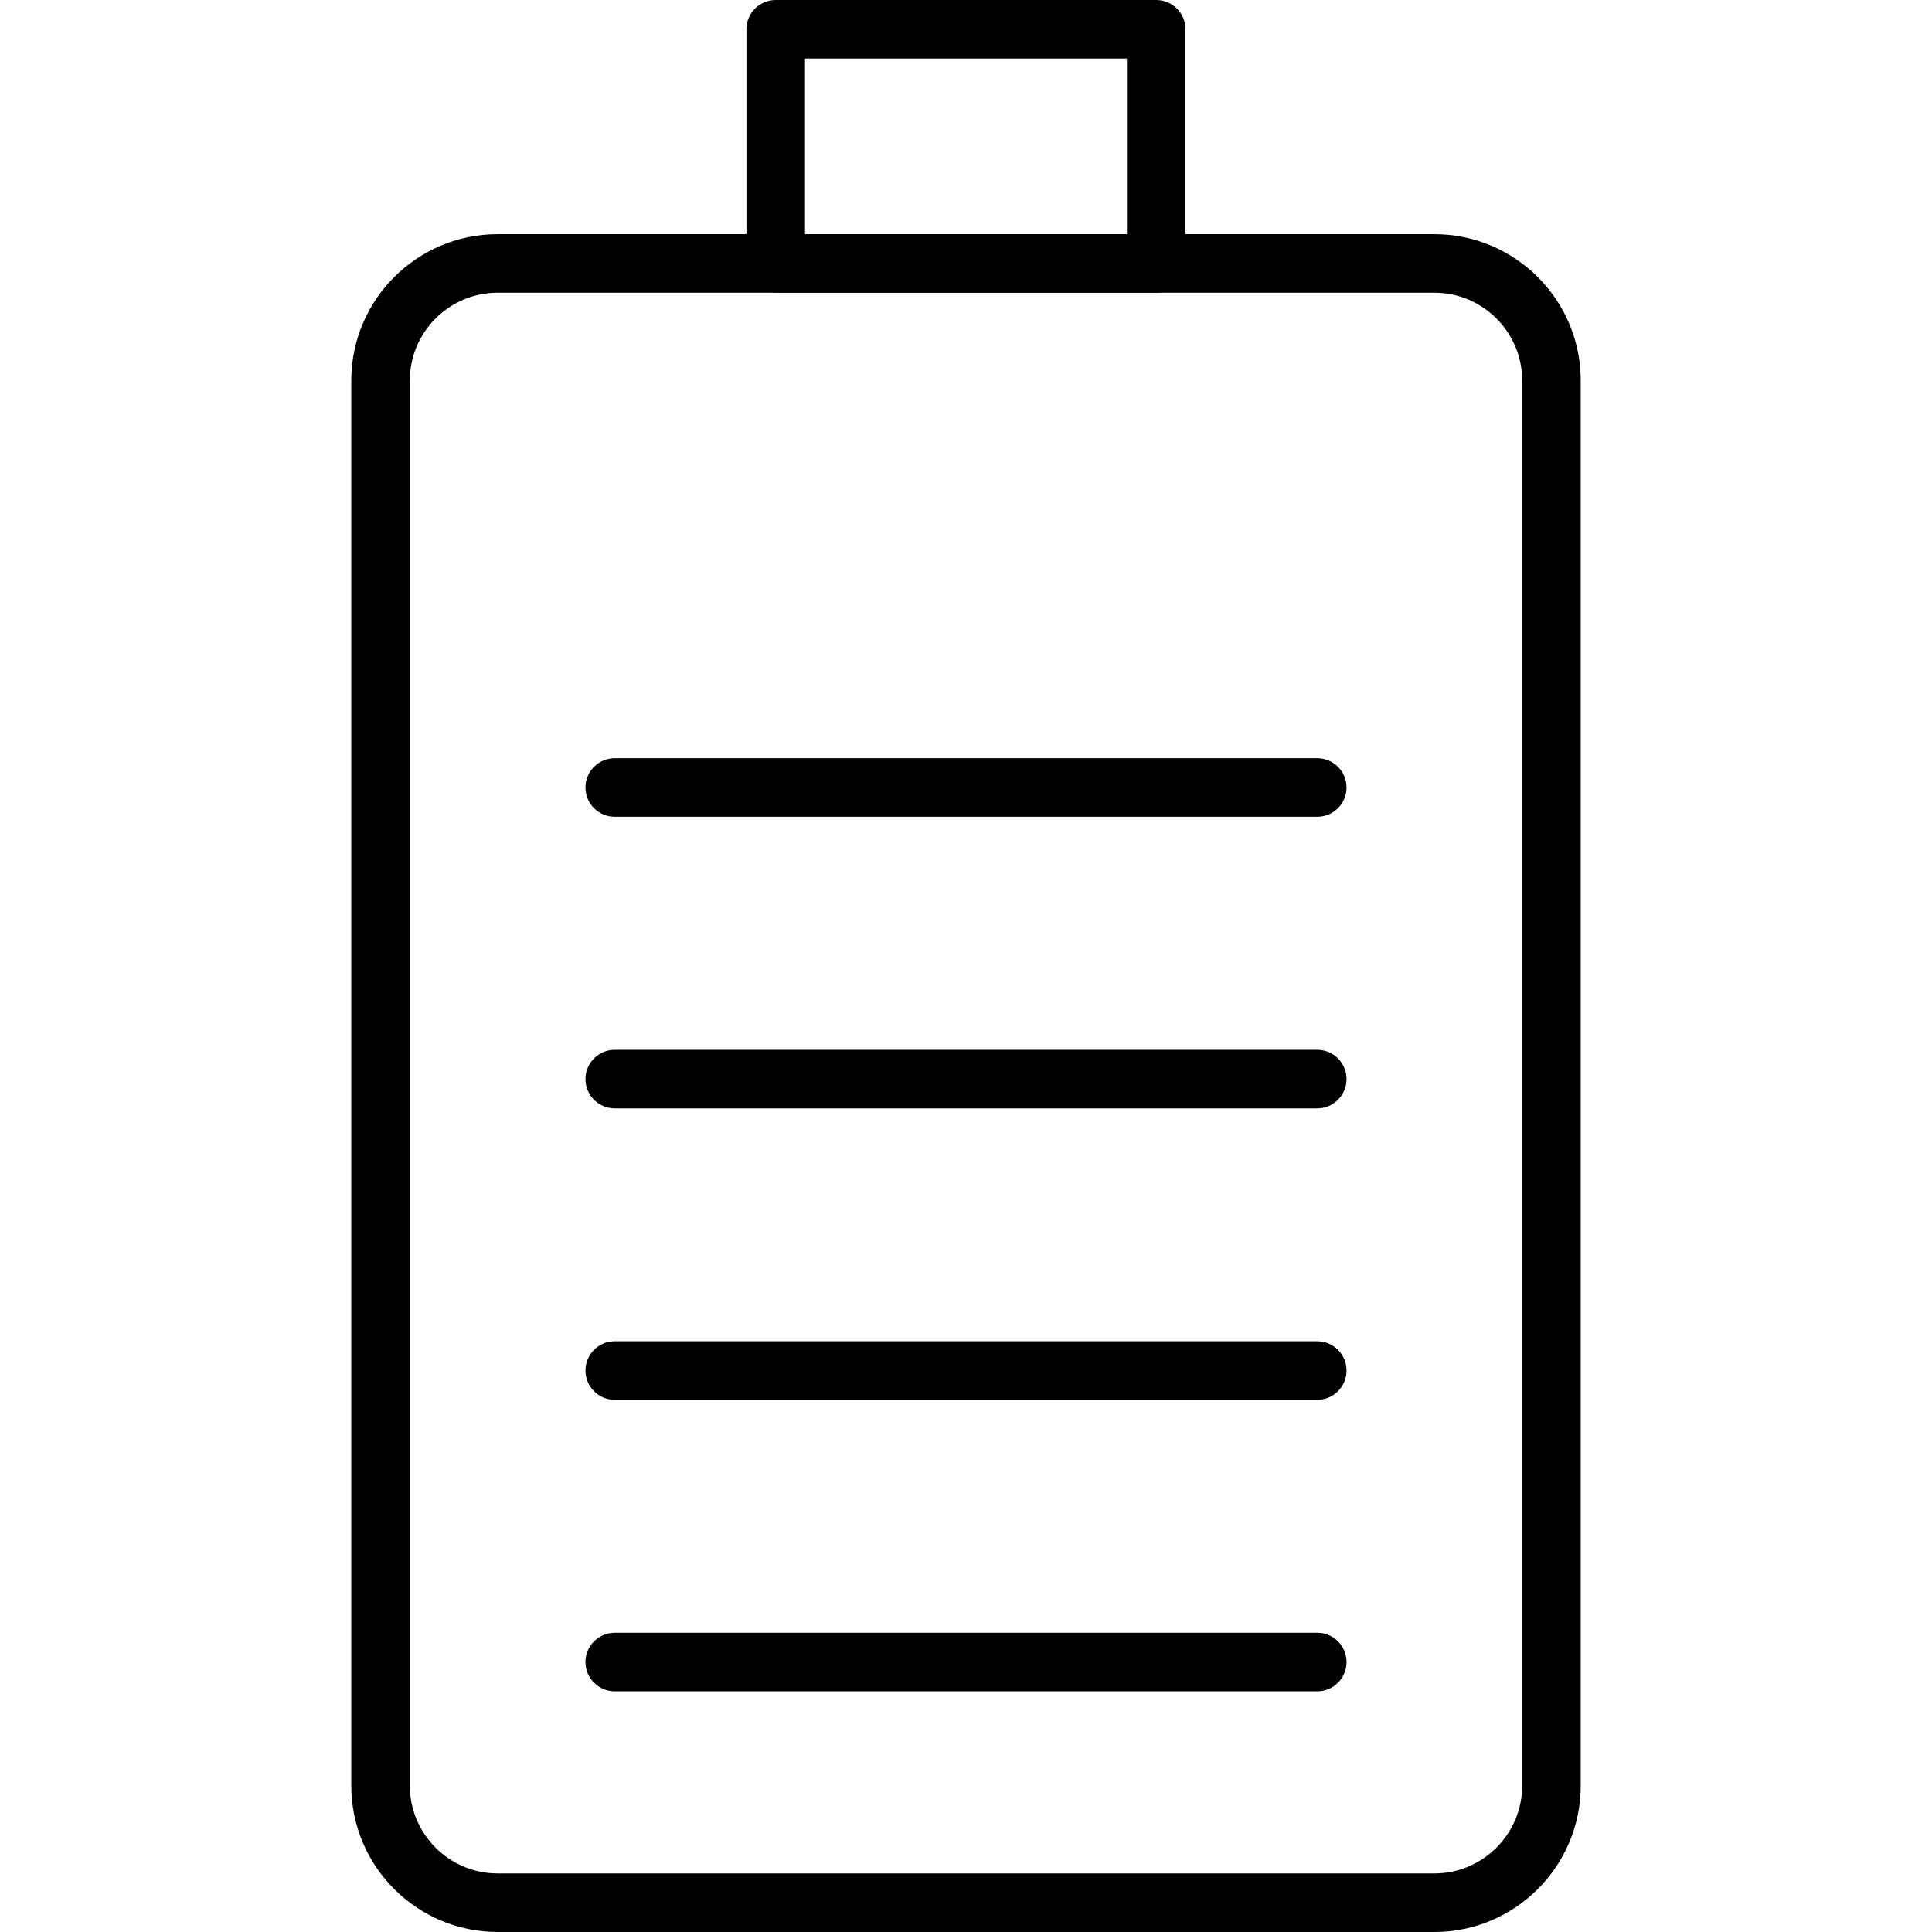 <?xml version="1.0" encoding="iso-8859-1"?>
<!-- Generator: Adobe Illustrator 19.0.0, SVG Export Plug-In . SVG Version: 6.00 Build 0)  -->
<svg version="1.1" id="Capa_1" xmlns="http://www.w3.org/2000/svg" xmlns:xlink="http://www.w3.org/1999/xlink" x="0px" y="0px"
	 viewBox="0 0 33 33" style="enable-background:new 0 0 33 33;" xml:space="preserve">
<g>
	<path d="M24.5,33h-16C7.122,33,6,31.879,6,30.5v-24C6,5.121,7.122,4,8.5,4h16C25.878,4,27,5.121,27,6.5v24
		C27,31.879,25.878,33,24.5,33z M8.5,5C7.673,5,7,5.673,7,6.5v24C7,31.327,7.673,32,8.5,32h16c0.827,0,1.5-0.673,1.5-1.5v-24
		C26,5.673,25.327,5,24.5,5H8.5z"/>
	<path d="M19.749,5H13.25c-0.276,0-0.5-0.224-0.5-0.5v-4c0-0.276,0.224-0.5,0.5-0.5h6.499c0.276,0,0.5,0.224,0.5,0.5v4
		C20.249,4.776,20.025,5,19.749,5z M13.75,4h5.499V1H13.75V4z"/>
	<path d="M22.5,28.889h-12c-0.276,0-0.5-0.224-0.5-0.5s0.224-0.5,0.5-0.5h12c0.276,0,0.5,0.224,0.5,0.5S22.776,28.889,22.5,28.889z"
		/>
	<path d="M22.5,23.91h-12c-0.276,0-0.5-0.224-0.5-0.5s0.224-0.5,0.5-0.5h12c0.276,0,0.5,0.224,0.5,0.5S22.776,23.91,22.5,23.91z"/>
	<path d="M22.5,18.932h-12c-0.276,0-0.5-0.224-0.5-0.5s0.224-0.5,0.5-0.5h12c0.276,0,0.5,0.224,0.5,0.5S22.776,18.932,22.5,18.932z"
		/>
	<path d="M22.5,13.951h-12c-0.276,0-0.5-0.224-0.5-0.5s0.224-0.5,0.5-0.5h12c0.276,0,0.5,0.224,0.5,0.5S22.776,13.951,22.5,13.951z"
		/>
</g>
<g>
</g>
<g>
</g>
<g>
</g>
<g>
</g>
<g>
</g>
<g>
</g>
<g>
</g>
<g>
</g>
<g>
</g>
<g>
</g>
<g>
</g>
<g>
</g>
<g>
</g>
<g>
</g>
<g>
</g>
</svg>
